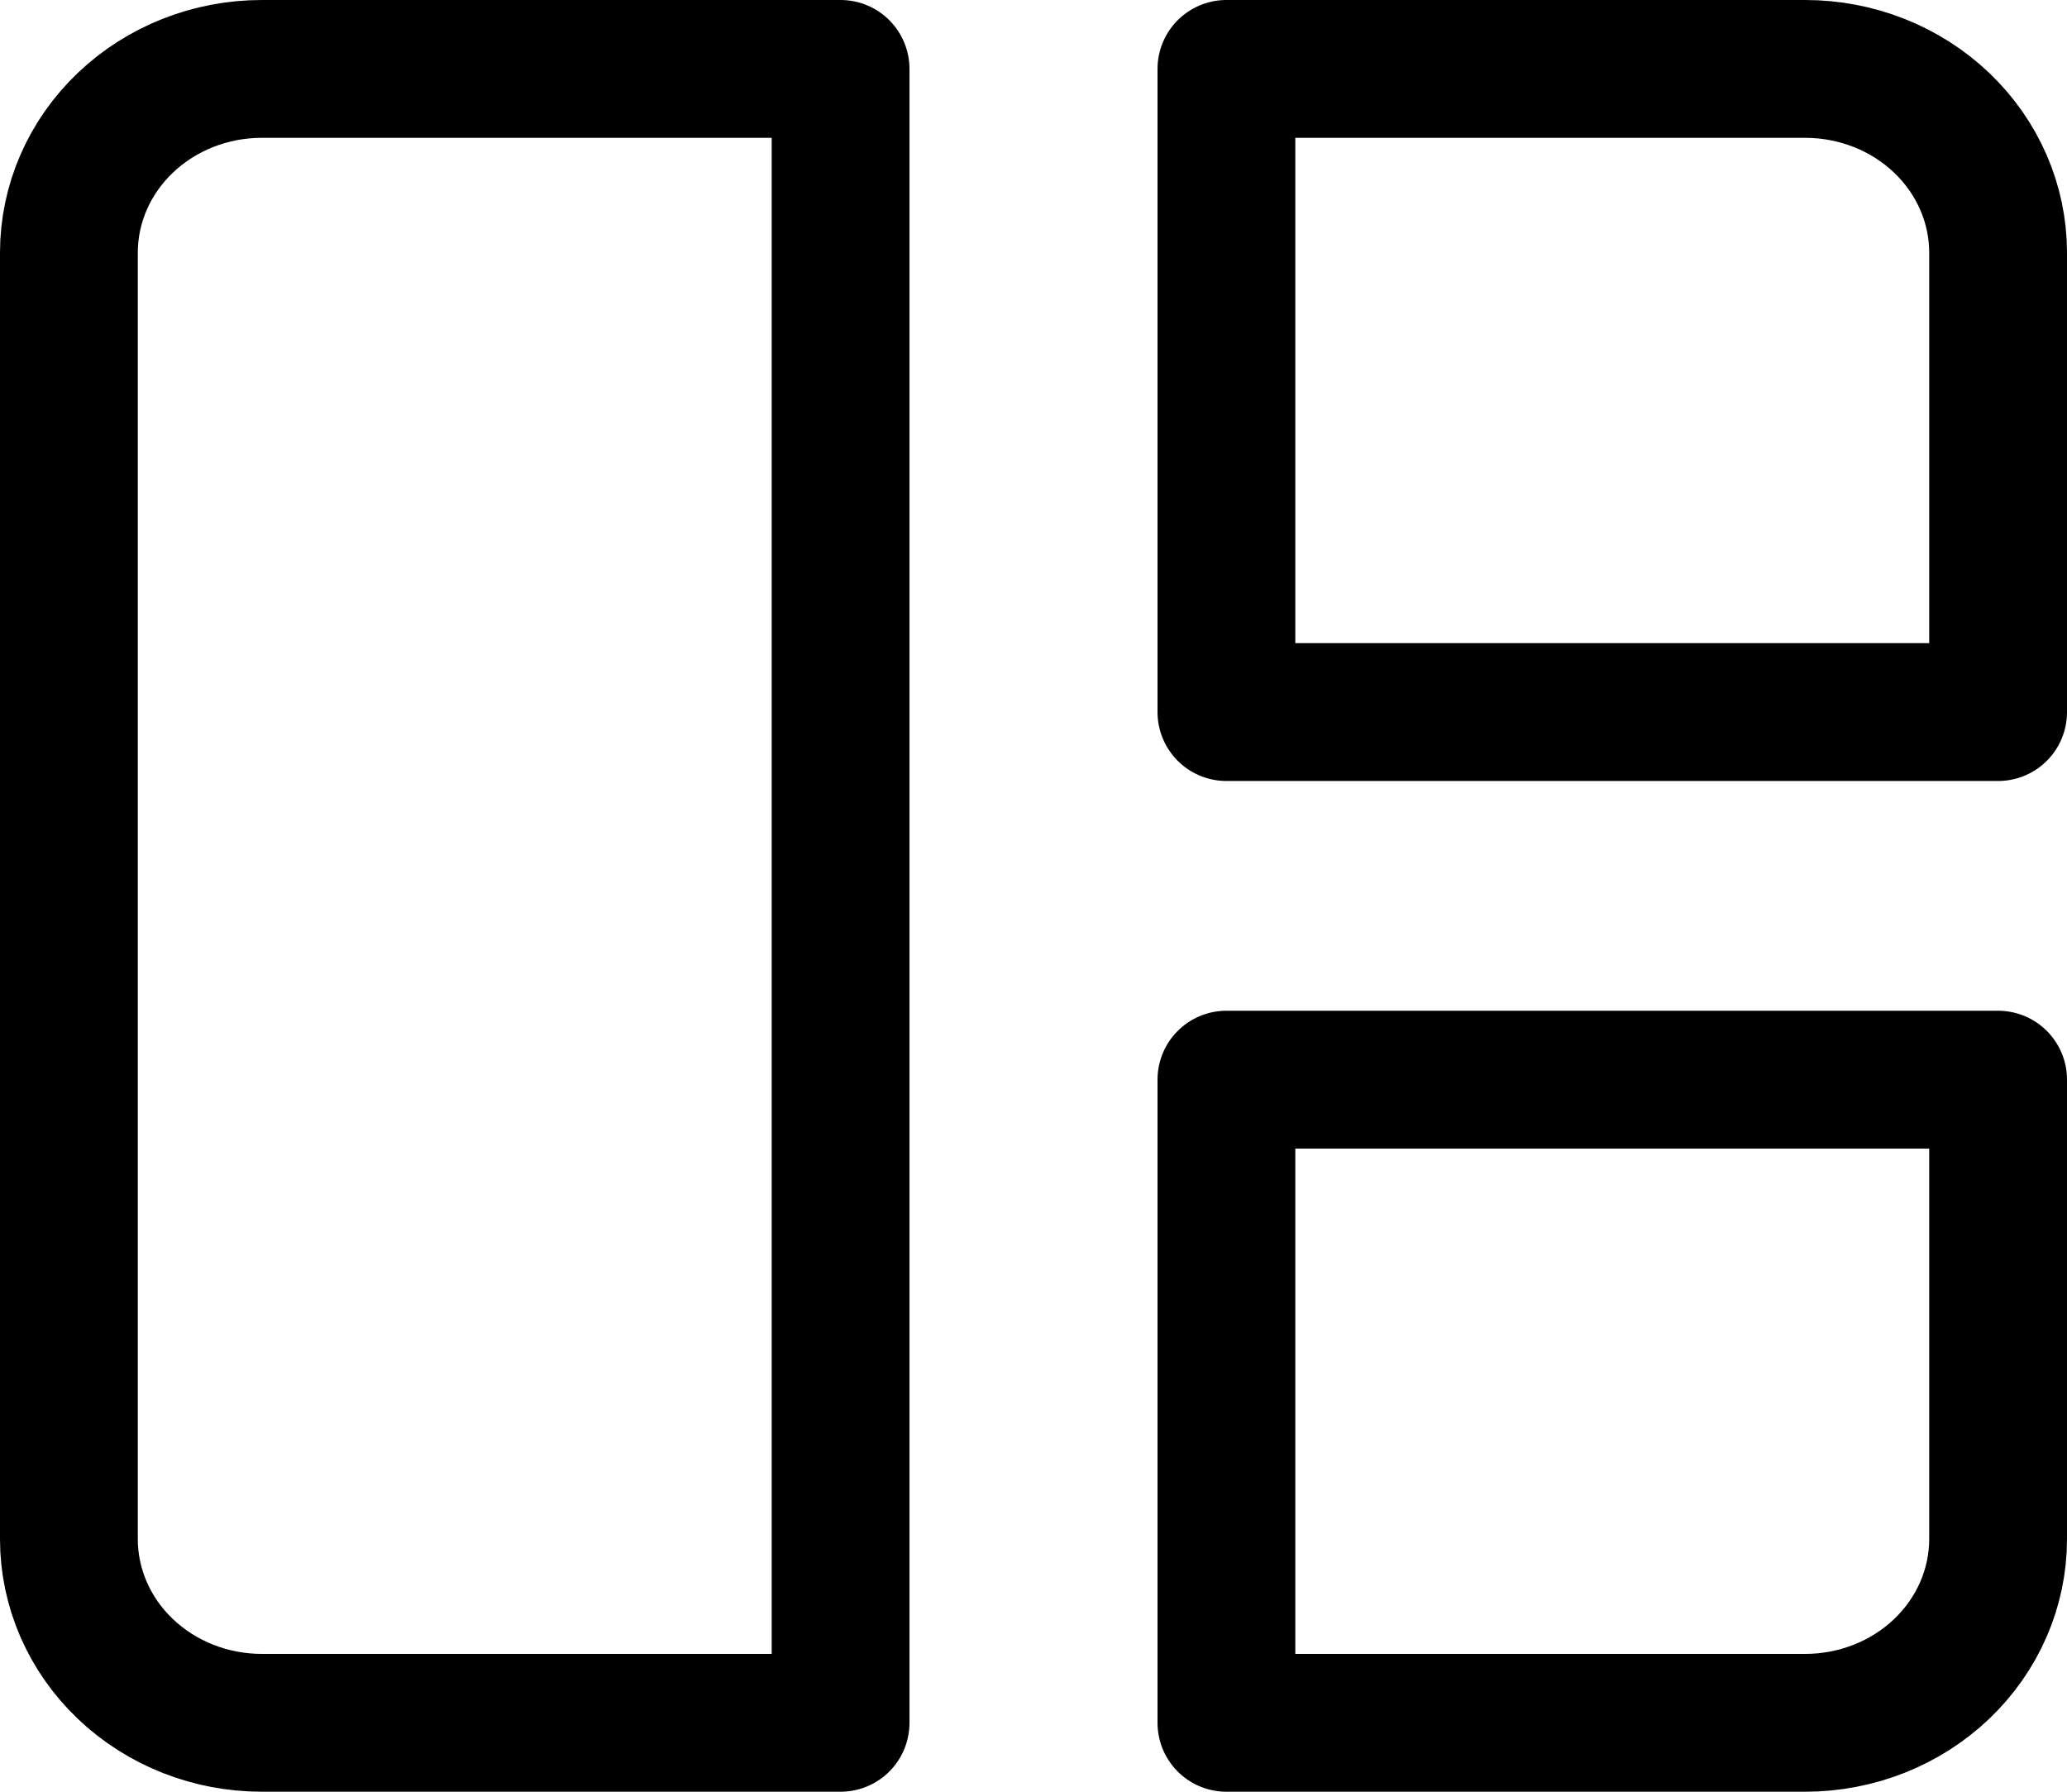 <svg width="30" height="26" viewBox="0 0 30 26" fill="none" xmlns="http://www.w3.org/2000/svg">
<path d="M1 3.667C1 2.959 1.295 2.281 1.82 1.781C2.345 1.281 3.057 1 3.8 1H12.2V25H3.8C3.057 25 2.345 24.719 1.82 24.219C1.295 23.719 1 23.041 1 22.333V3.667ZM17.8 1H26.2C26.943 1 27.655 1.281 28.18 1.781C28.705 2.281 29 2.959 29 3.667V10.333H17.8V1ZM17.8 15.667H29V22.333C29 23.041 28.705 23.719 28.18 24.219C27.655 24.719 26.943 25 26.2 25H17.8V15.667Z" stroke="black" stroke-width="2" stroke-linecap="round" stroke-linejoin="round"/>
</svg>
